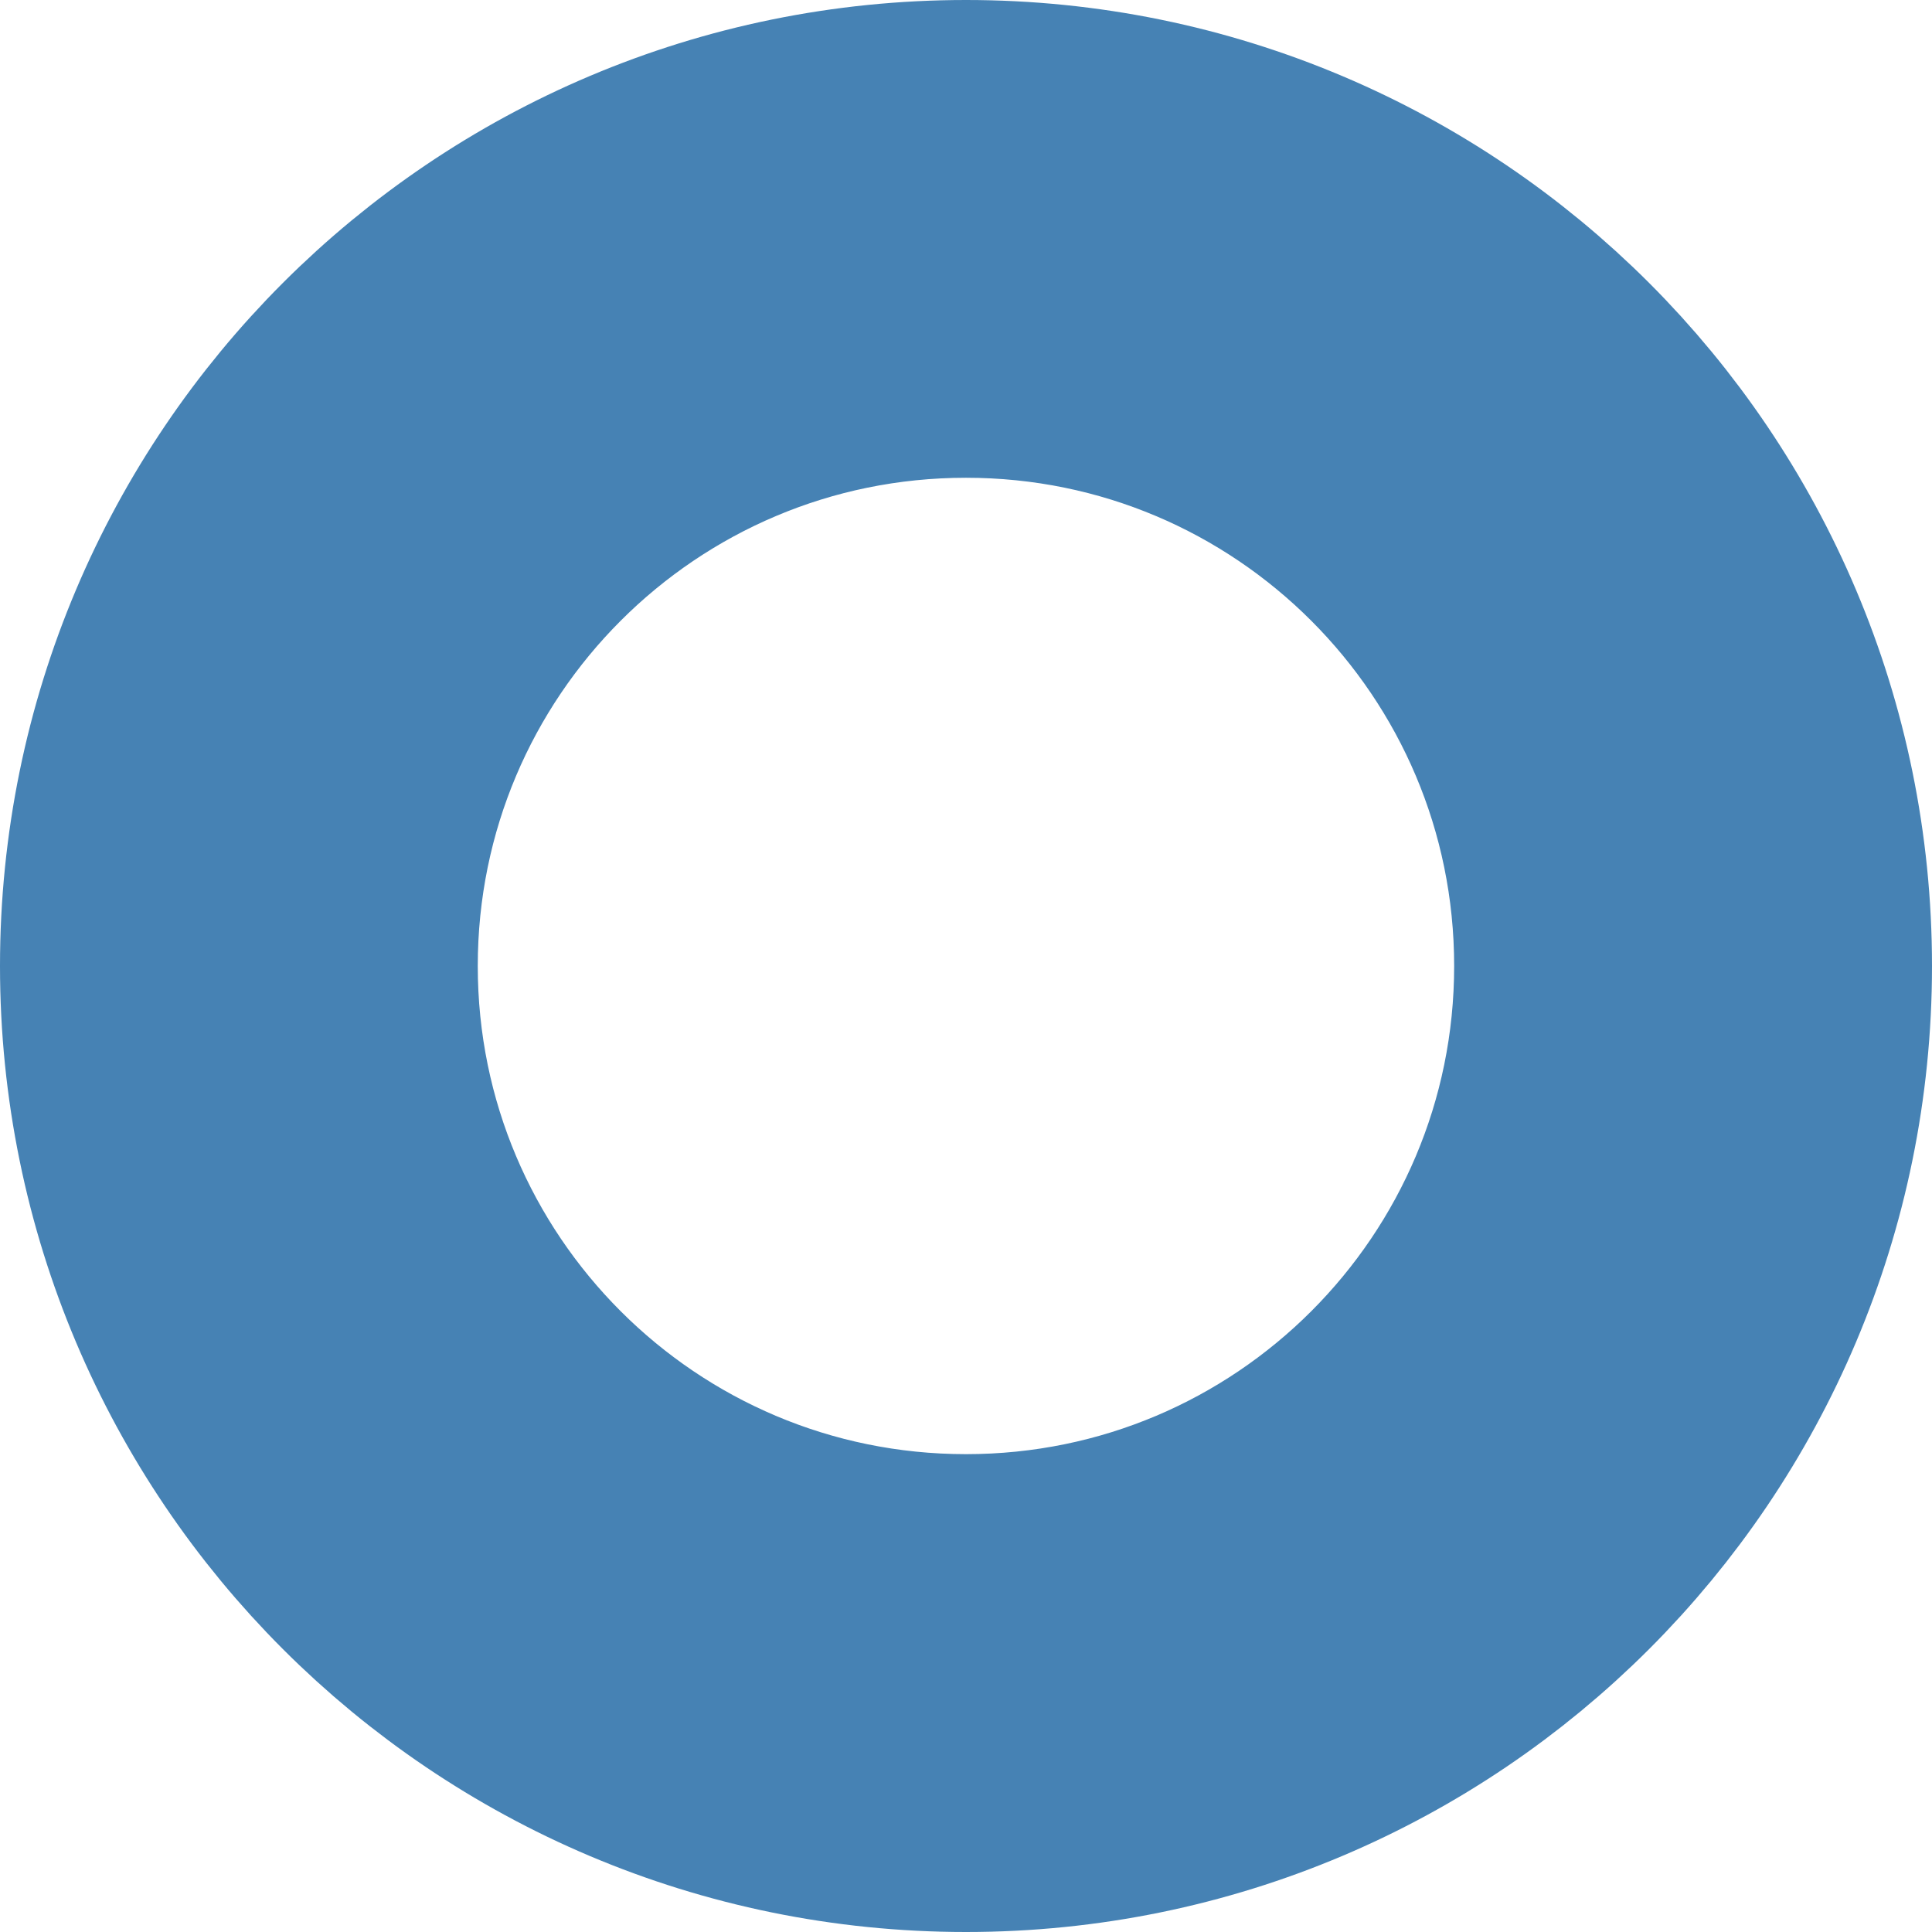 <svg width="8" height="8" viewBox="0 0 24 24" fill="none" xmlns="http://www.w3.org/2000/svg">
<path d="M12 2C6.476 2 2 6.476 2 12C2 17.524 6.476 22 12 22C17.524 22 22 17.524 22 12C22 6.476 17.524 2 12 2ZM12 20.064C7.544 20.064 3.935 16.456 3.935 12C3.935 7.544 7.544 3.935 12 3.935C16.456 3.935 20.064 7.544 20.064 12C20.064 16.456 16.456 20.064 12 20.064Z" fill="#4682b4" stroke="#4682b4" stroke-width="4"/>
</svg>
